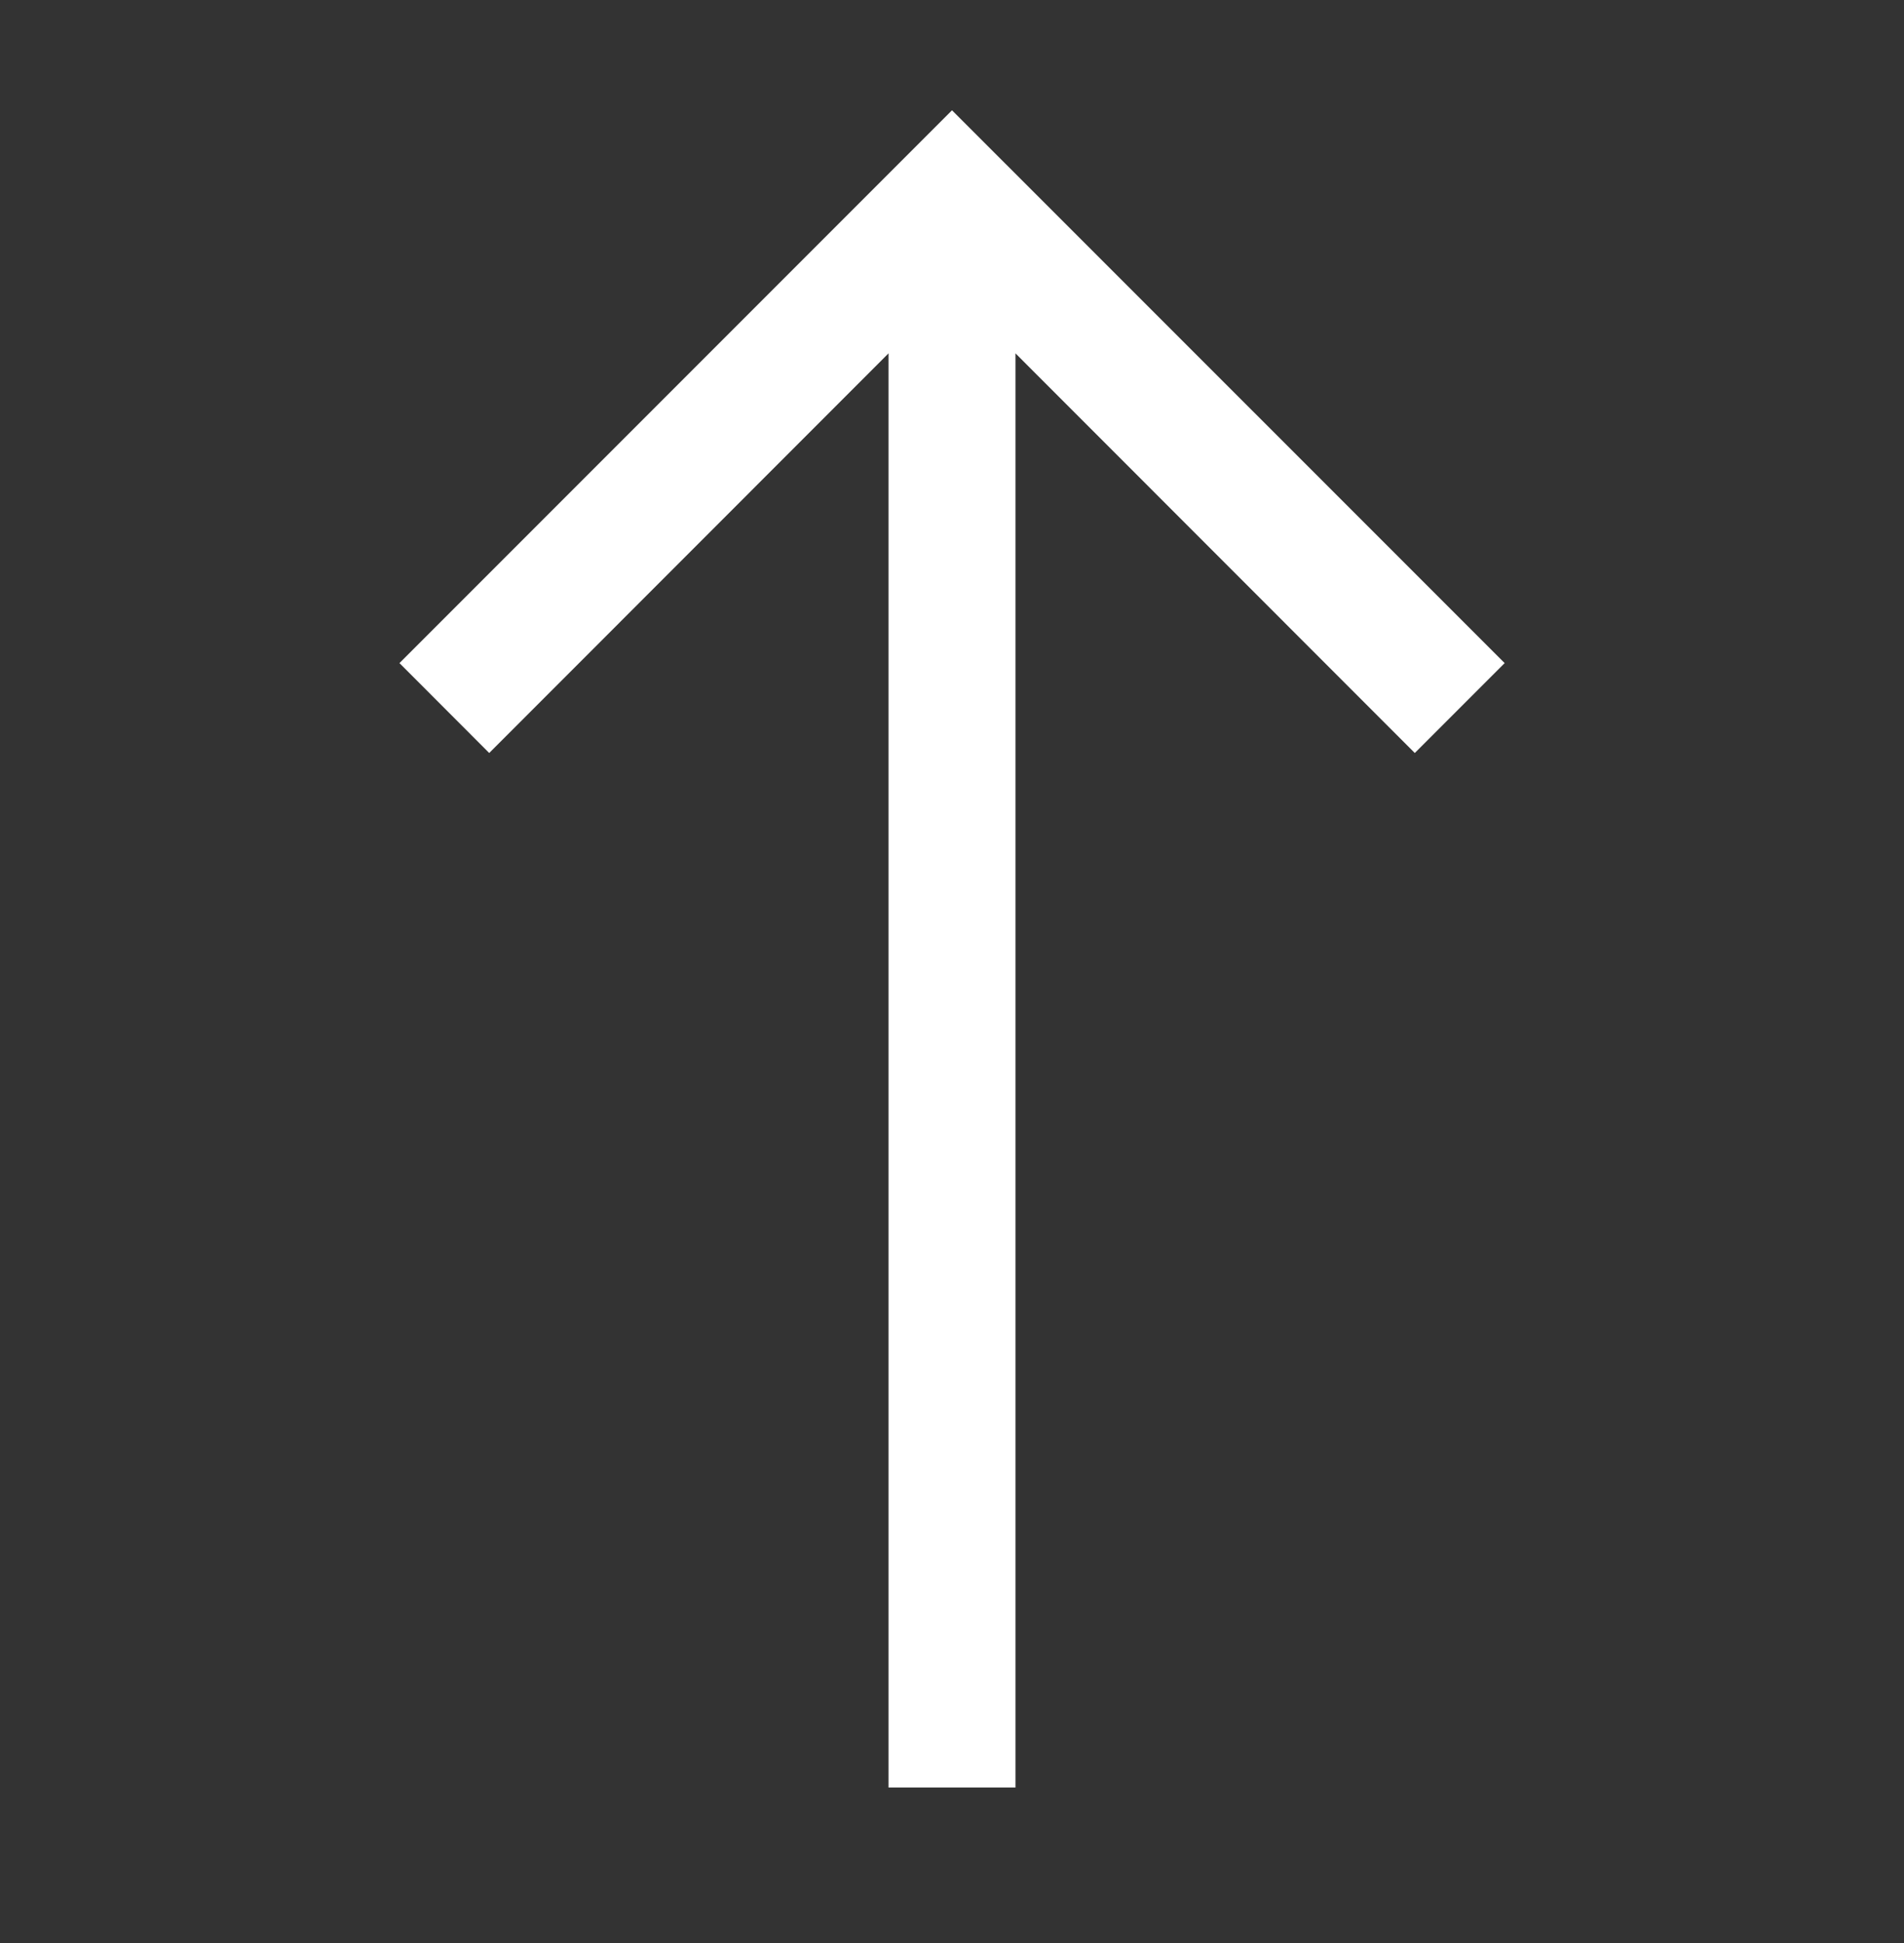 <svg width="50" height="51" viewBox="0 0 50 51" fill="none" xmlns="http://www.w3.org/2000/svg">
<rect x="0" y="0" width="50" height="51" fill="#333333" stroke="none"/>
<path fill-rule="evenodd" clip-rule="evenodd" d="M23.333 9.275L12.847 19.765L10.49 17.405L25 2.895L39.513 17.405L37.153 19.765L26.667 9.275L26.667 46.919L23.333 46.919L23.333 9.275Z" fill="white"/>
</svg>
